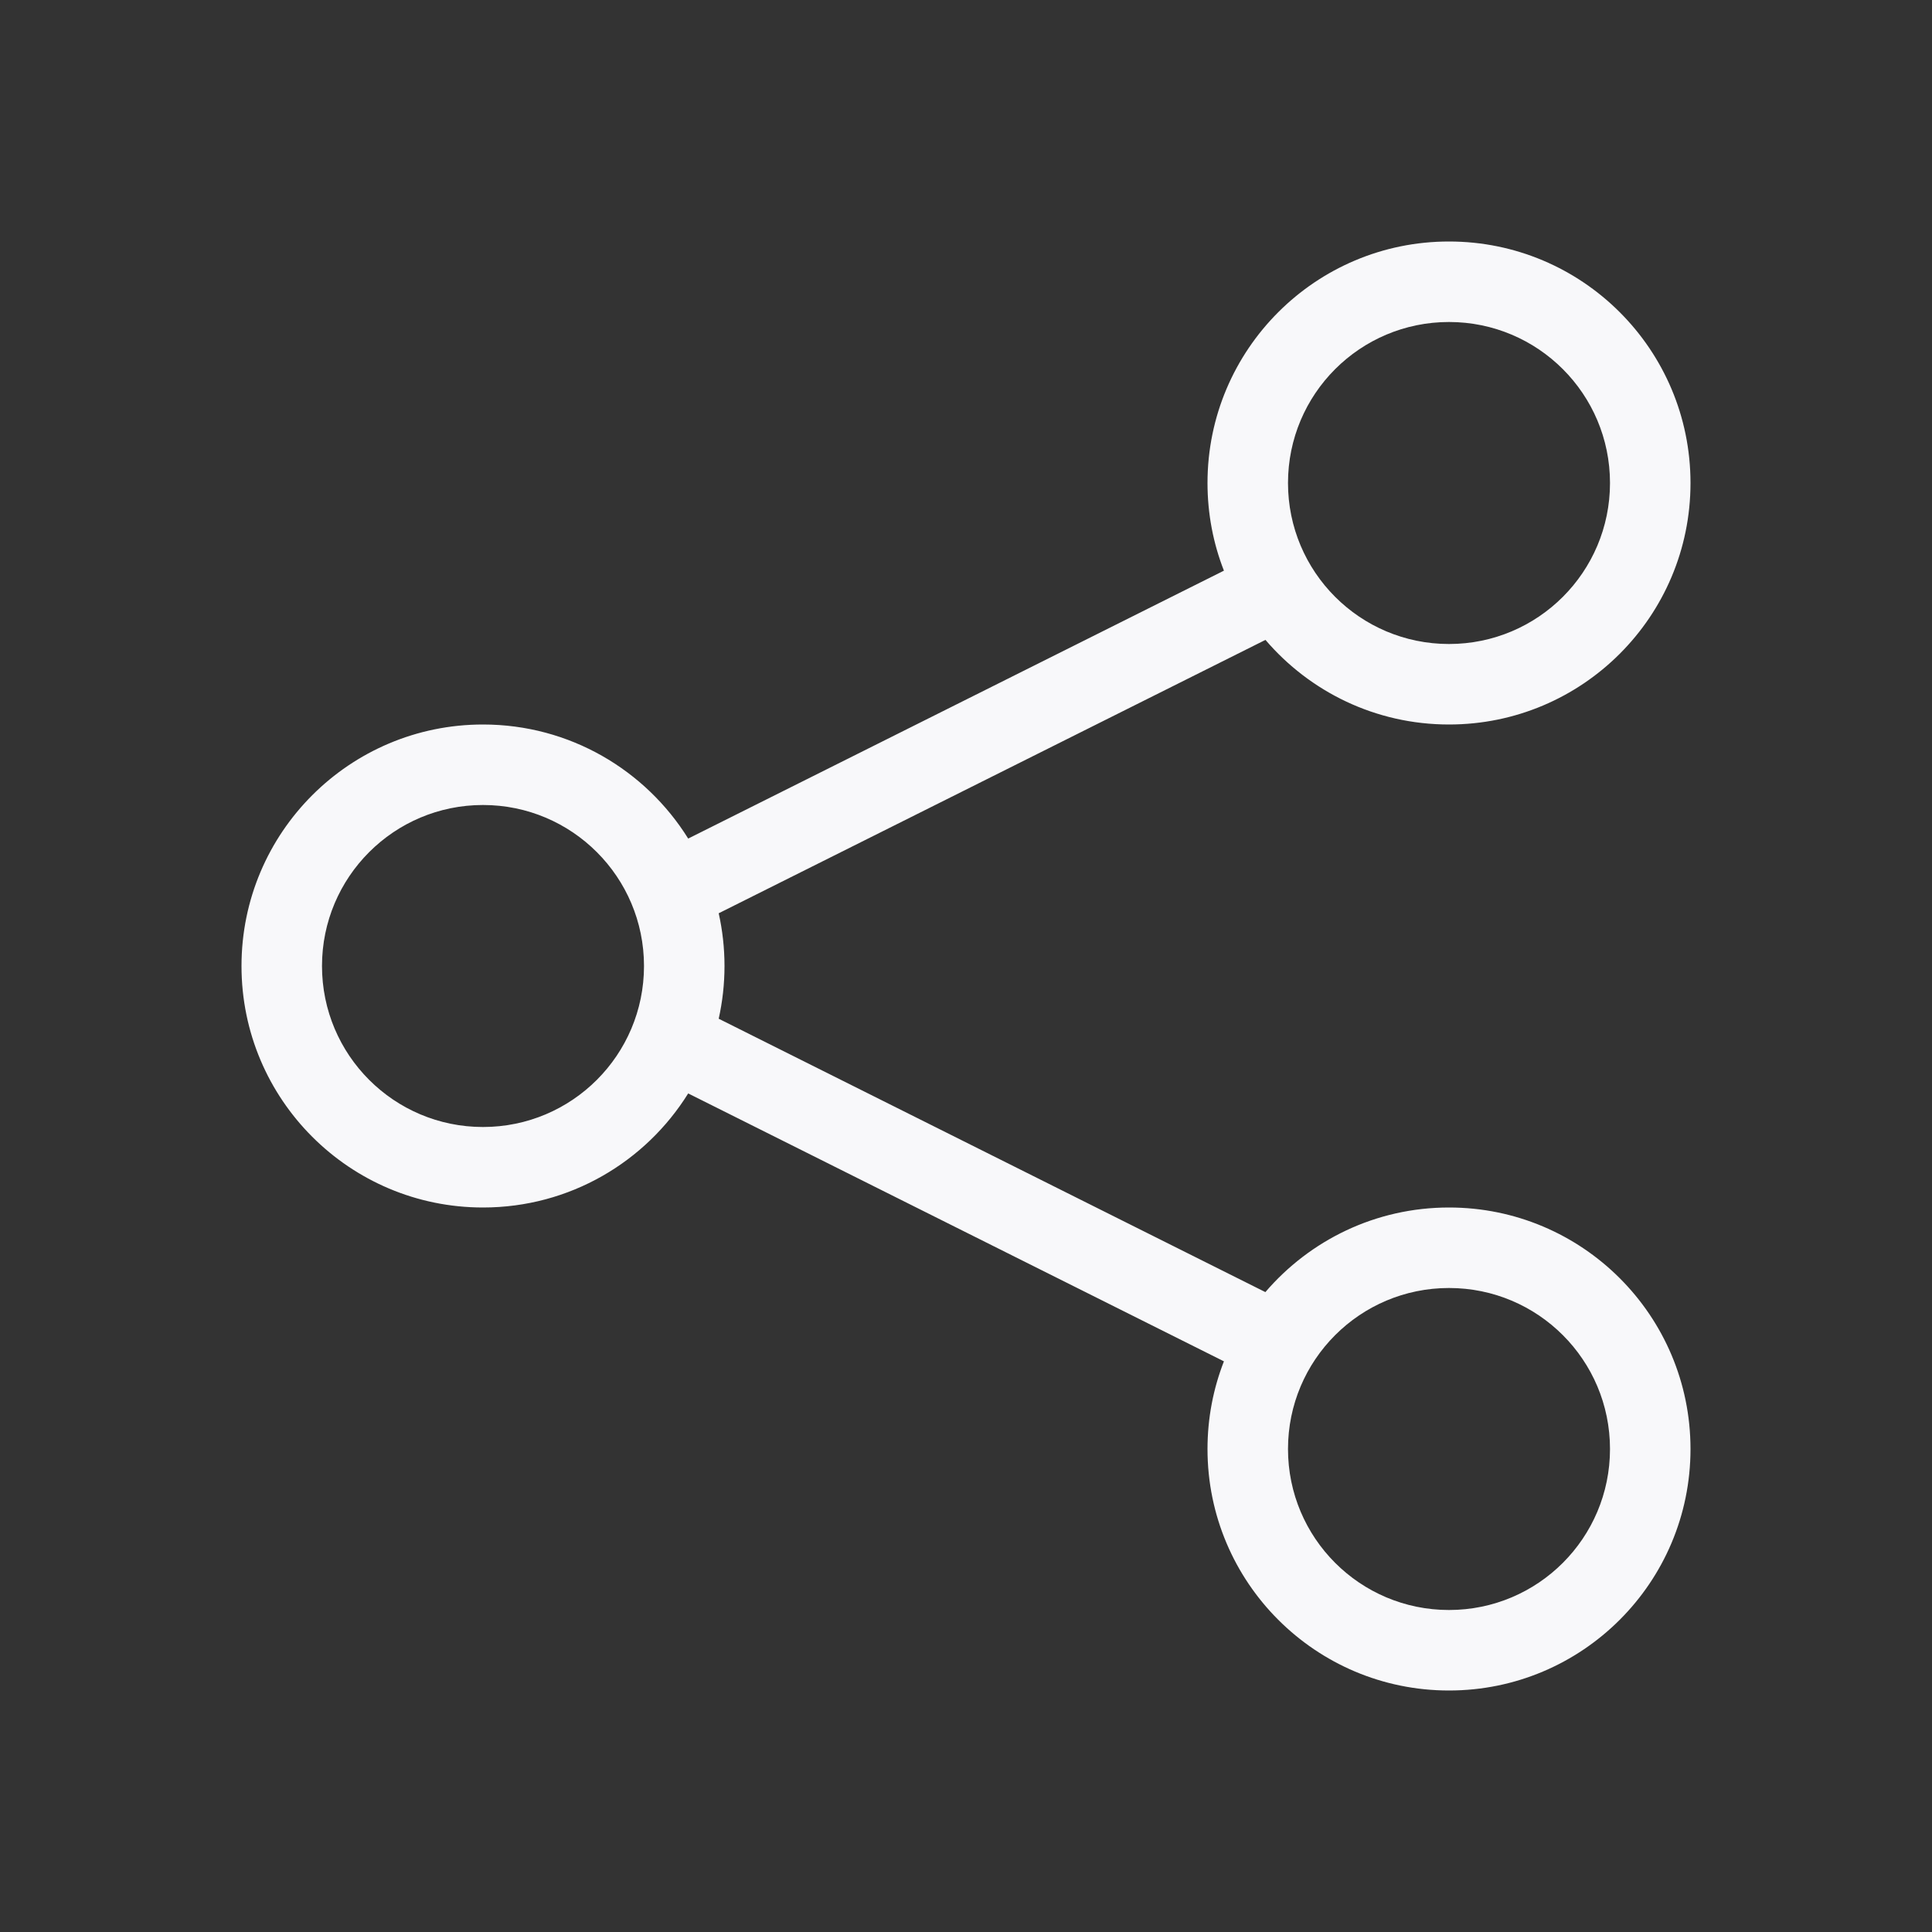 <svg width="24" height="24" viewBox="0 0 24 24" fill="none" xmlns="http://www.w3.org/2000/svg">
<rect x="0" y="0" width="24" height="24" fill="#333333" stroke="none"/>
<path fill-rule="evenodd" clip-rule="evenodd" d="M18 3C16.343 3 15 4.343 15 6C15 6.384 15.072 6.752 15.204 7.089L8.549 10.417C8.019 9.566 7.076 9 6 9C4.343 9 3 10.343 3 12C3 13.657 4.343 15 6 15C7.076 15 8.019 14.434 8.549 13.583L15.204 16.911C15.072 17.249 15 17.616 15 18C15 19.657 16.343 21 18 21C19.657 21 21 19.657 21 18C21 16.343 19.657 15 18 15C17.087 15 16.27 15.408 15.719 16.051L8.928 12.655C8.975 12.444 9 12.225 9 12C9 11.775 8.975 11.556 8.928 11.345L15.72 7.949C16.27 8.592 17.087 9 18 9C19.657 9 21 7.657 21 6C21 4.343 19.657 3 18 3ZM16 6C16 4.895 16.895 4 18 4C19.105 4 20 4.895 20 6C20 7.105 19.105 8 18 8C16.895 8 16 7.105 16 6ZM16 18C16 16.895 16.895 16 18 16C19.105 16 20 16.895 20 18C20 19.105 19.105 20 18 20C16.895 20 16 19.105 16 18ZM6 10C4.895 10 4 10.895 4 12C4 13.105 4.895 14 6 14C7.105 14 8 13.105 8 12C8 10.895 7.105 10 6 10Z" fill="#F8F8FA"/>
</svg>
